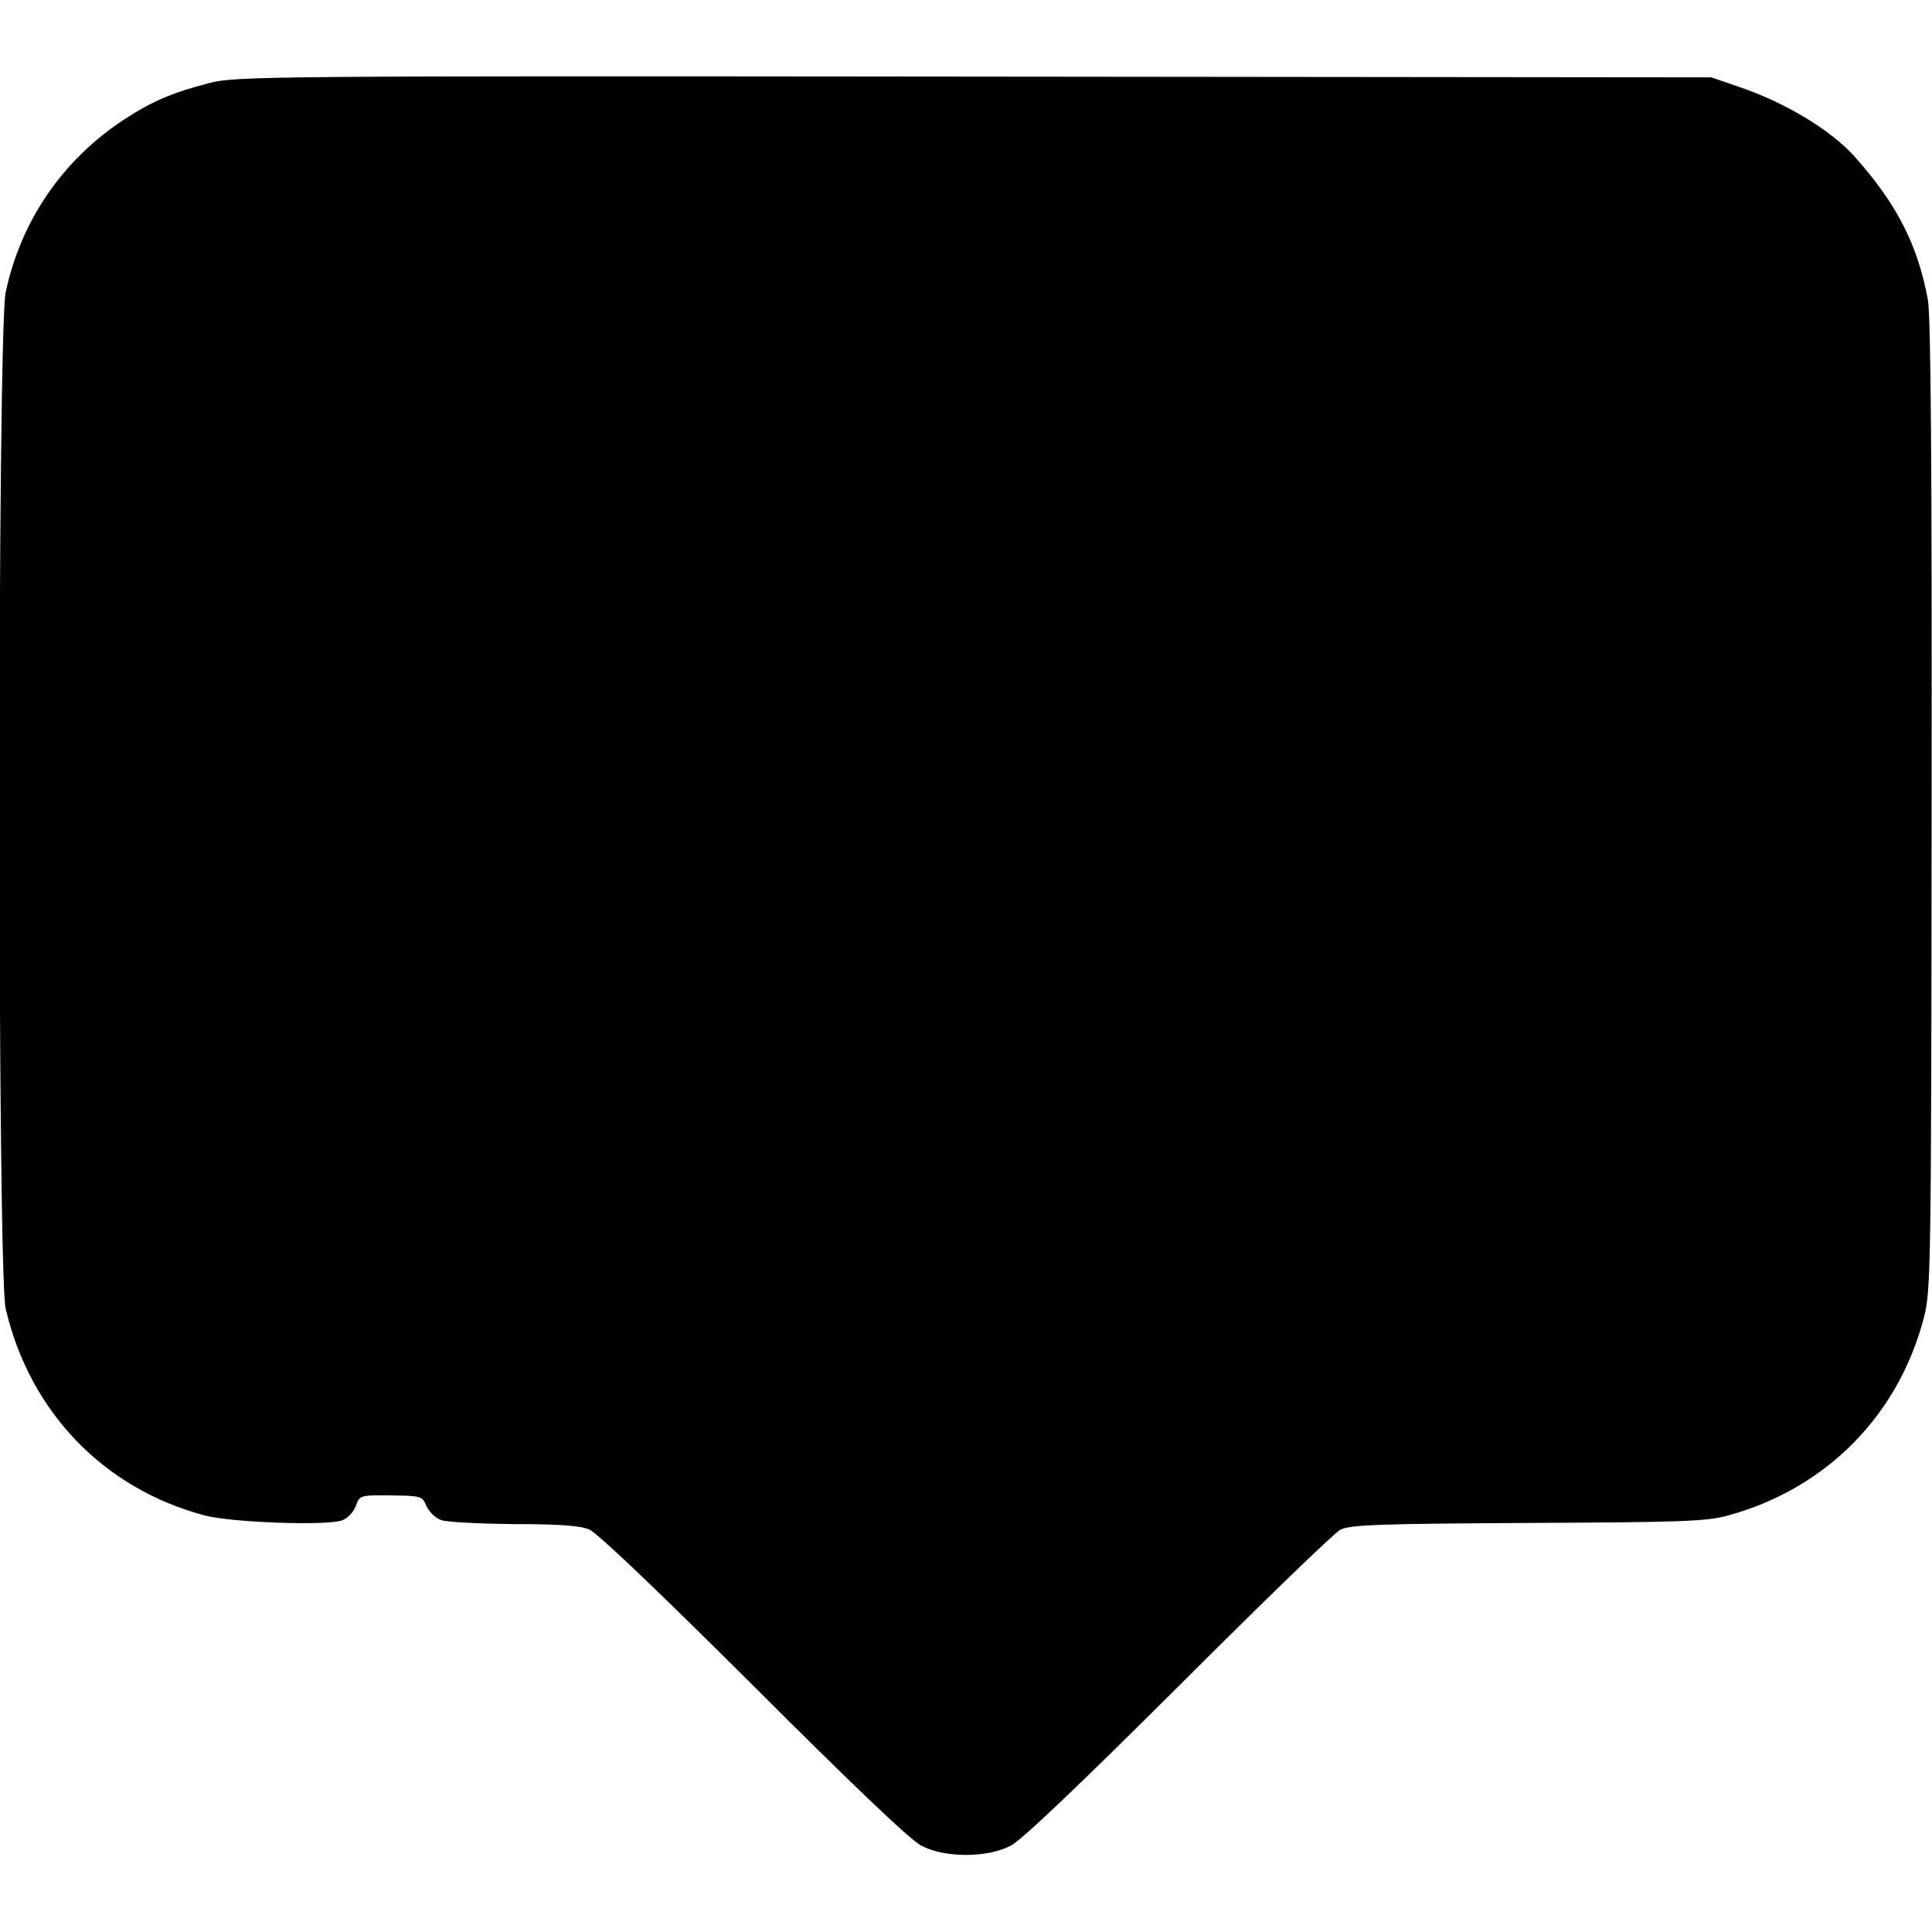 <?xml version="1.0" standalone="no"?>
<!DOCTYPE svg PUBLIC "-//W3C//DTD SVG 20010904//EN"
 "http://www.w3.org/TR/2001/REC-SVG-20010904/DTD/svg10.dtd">
<svg version="1.0" xmlns="http://www.w3.org/2000/svg"
 width="512pt" height="512pt" viewBox="0 0 512 512"
 preserveAspectRatio="xMidYMid meet">
<g transform="translate(0,512) scale(0.1,-0.1)"
fill="#000000" stroke="none">
<path d="M555 4900 c-100 -26 -151 -48 -225 -96 -165 -108 -275 -270 -315
-459 -22 -106 -22 -2599 0 -2693 64 -274 260 -477 527 -548 72 -19 325 -28
365 -13 14 5 30 22 36 38 10 28 11 29 93 28 81 -1 83 -2 94 -28 7 -15 24 -32
38 -37 15 -6 102 -10 193 -11 120 0 176 -4 200 -14 21 -8 190 -170 435 -414
259 -259 416 -409 445 -424 62 -33 176 -33 238 0 29 15 184 163 444 422 220
220 413 407 429 415 25 13 101 16 496 18 412 2 475 4 532 20 260 71 452 266
519 526 18 72 19 127 20 1356 1 886 -2 1299 -10 1340 -27 146 -83 255 -195
380 -64 71 -186 144 -309 185 l-70 24 -1955 2 c-1867 2 -1958 1 -2025 -17z"/>
</g>
</svg>
